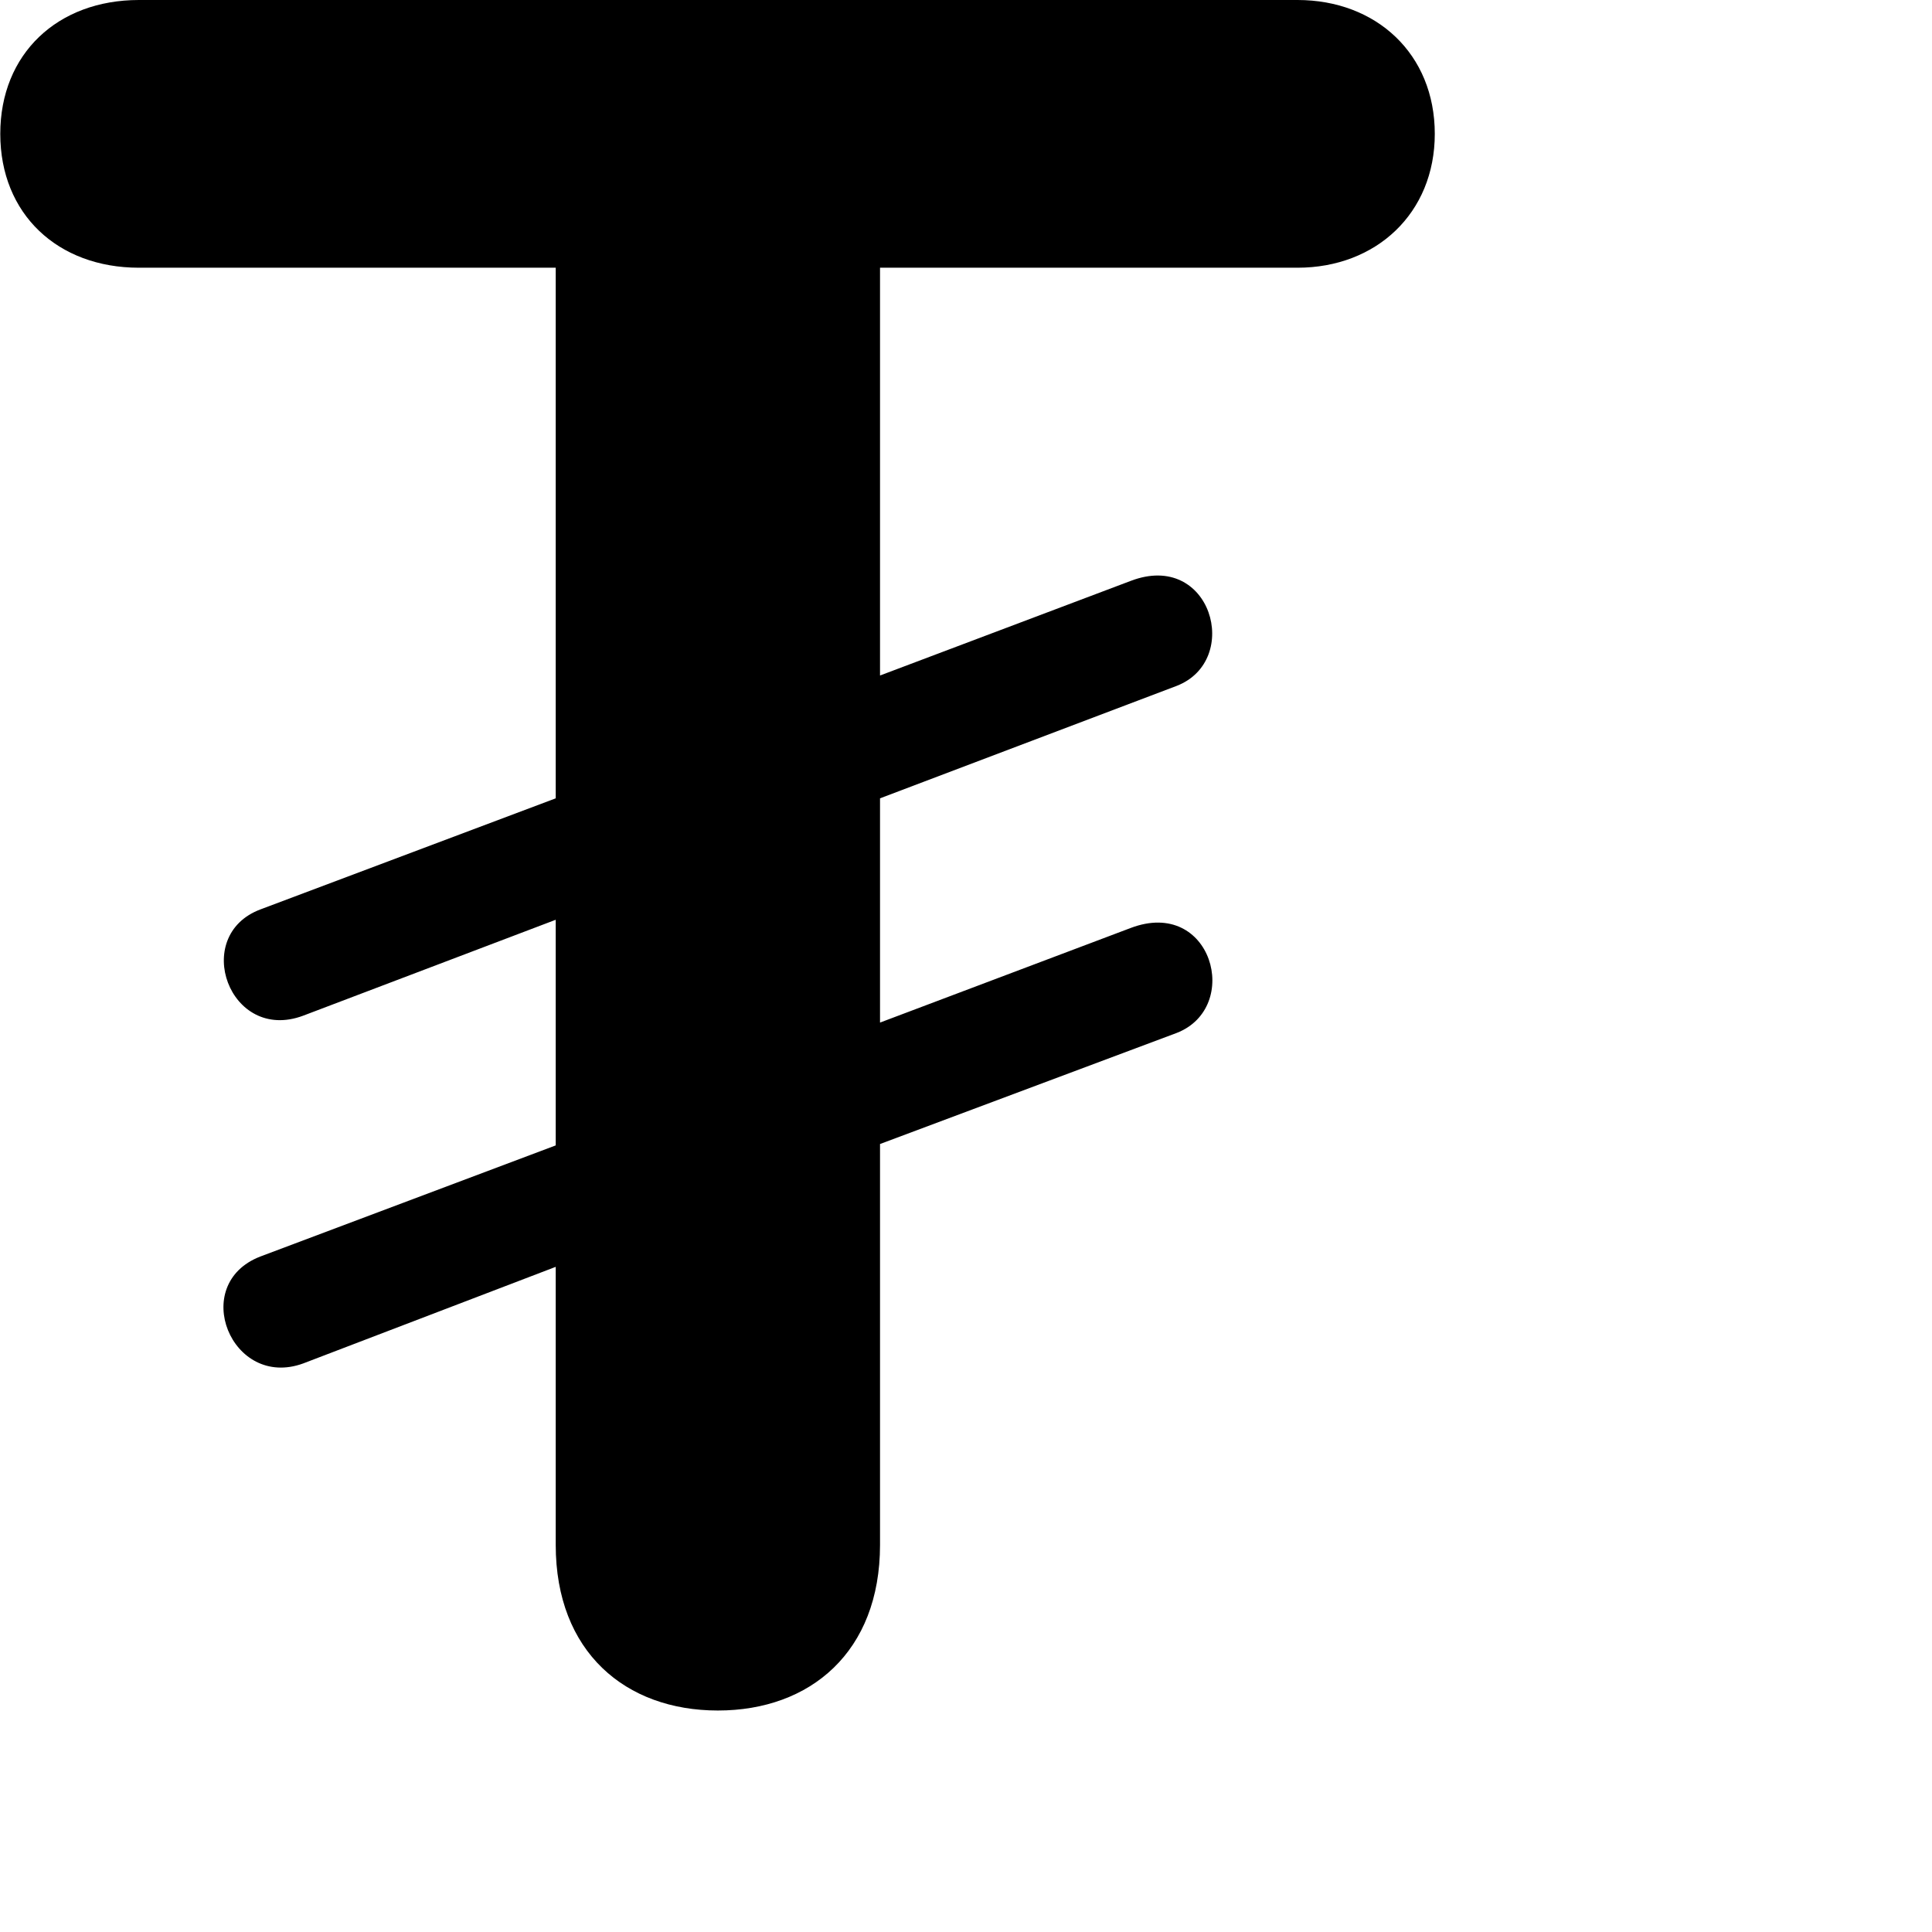 <svg xmlns="http://www.w3.org/2000/svg" viewBox="0 0 28 28" width="28" height="28">
  <path d="M3.774 18.21C2.734 18.61 3.354 20.14 4.394 19.76L8.054 18.36V22.39C8.054 23.94 9.064 24.79 10.404 24.79C11.744 24.79 12.754 23.94 12.754 22.39V16.58L17.054 14.97C18.004 14.6 17.564 13 16.384 13.45L12.754 14.82V11.57L17.054 9.94C18.004 9.57 17.554 7.97 16.384 8.42L12.754 9.79V3.88H18.804C19.944 3.88 20.794 3.09 20.794 1.94C20.794 0.78 19.944 0 18.804 0H2.014C0.834 0 0.004 0.78 0.004 1.94C0.004 3.1 0.834 3.88 2.014 3.88H8.054V11.57L3.774 13.18C2.764 13.56 3.324 15.12 4.394 14.72L8.054 13.33V16.6Z" />
</svg>